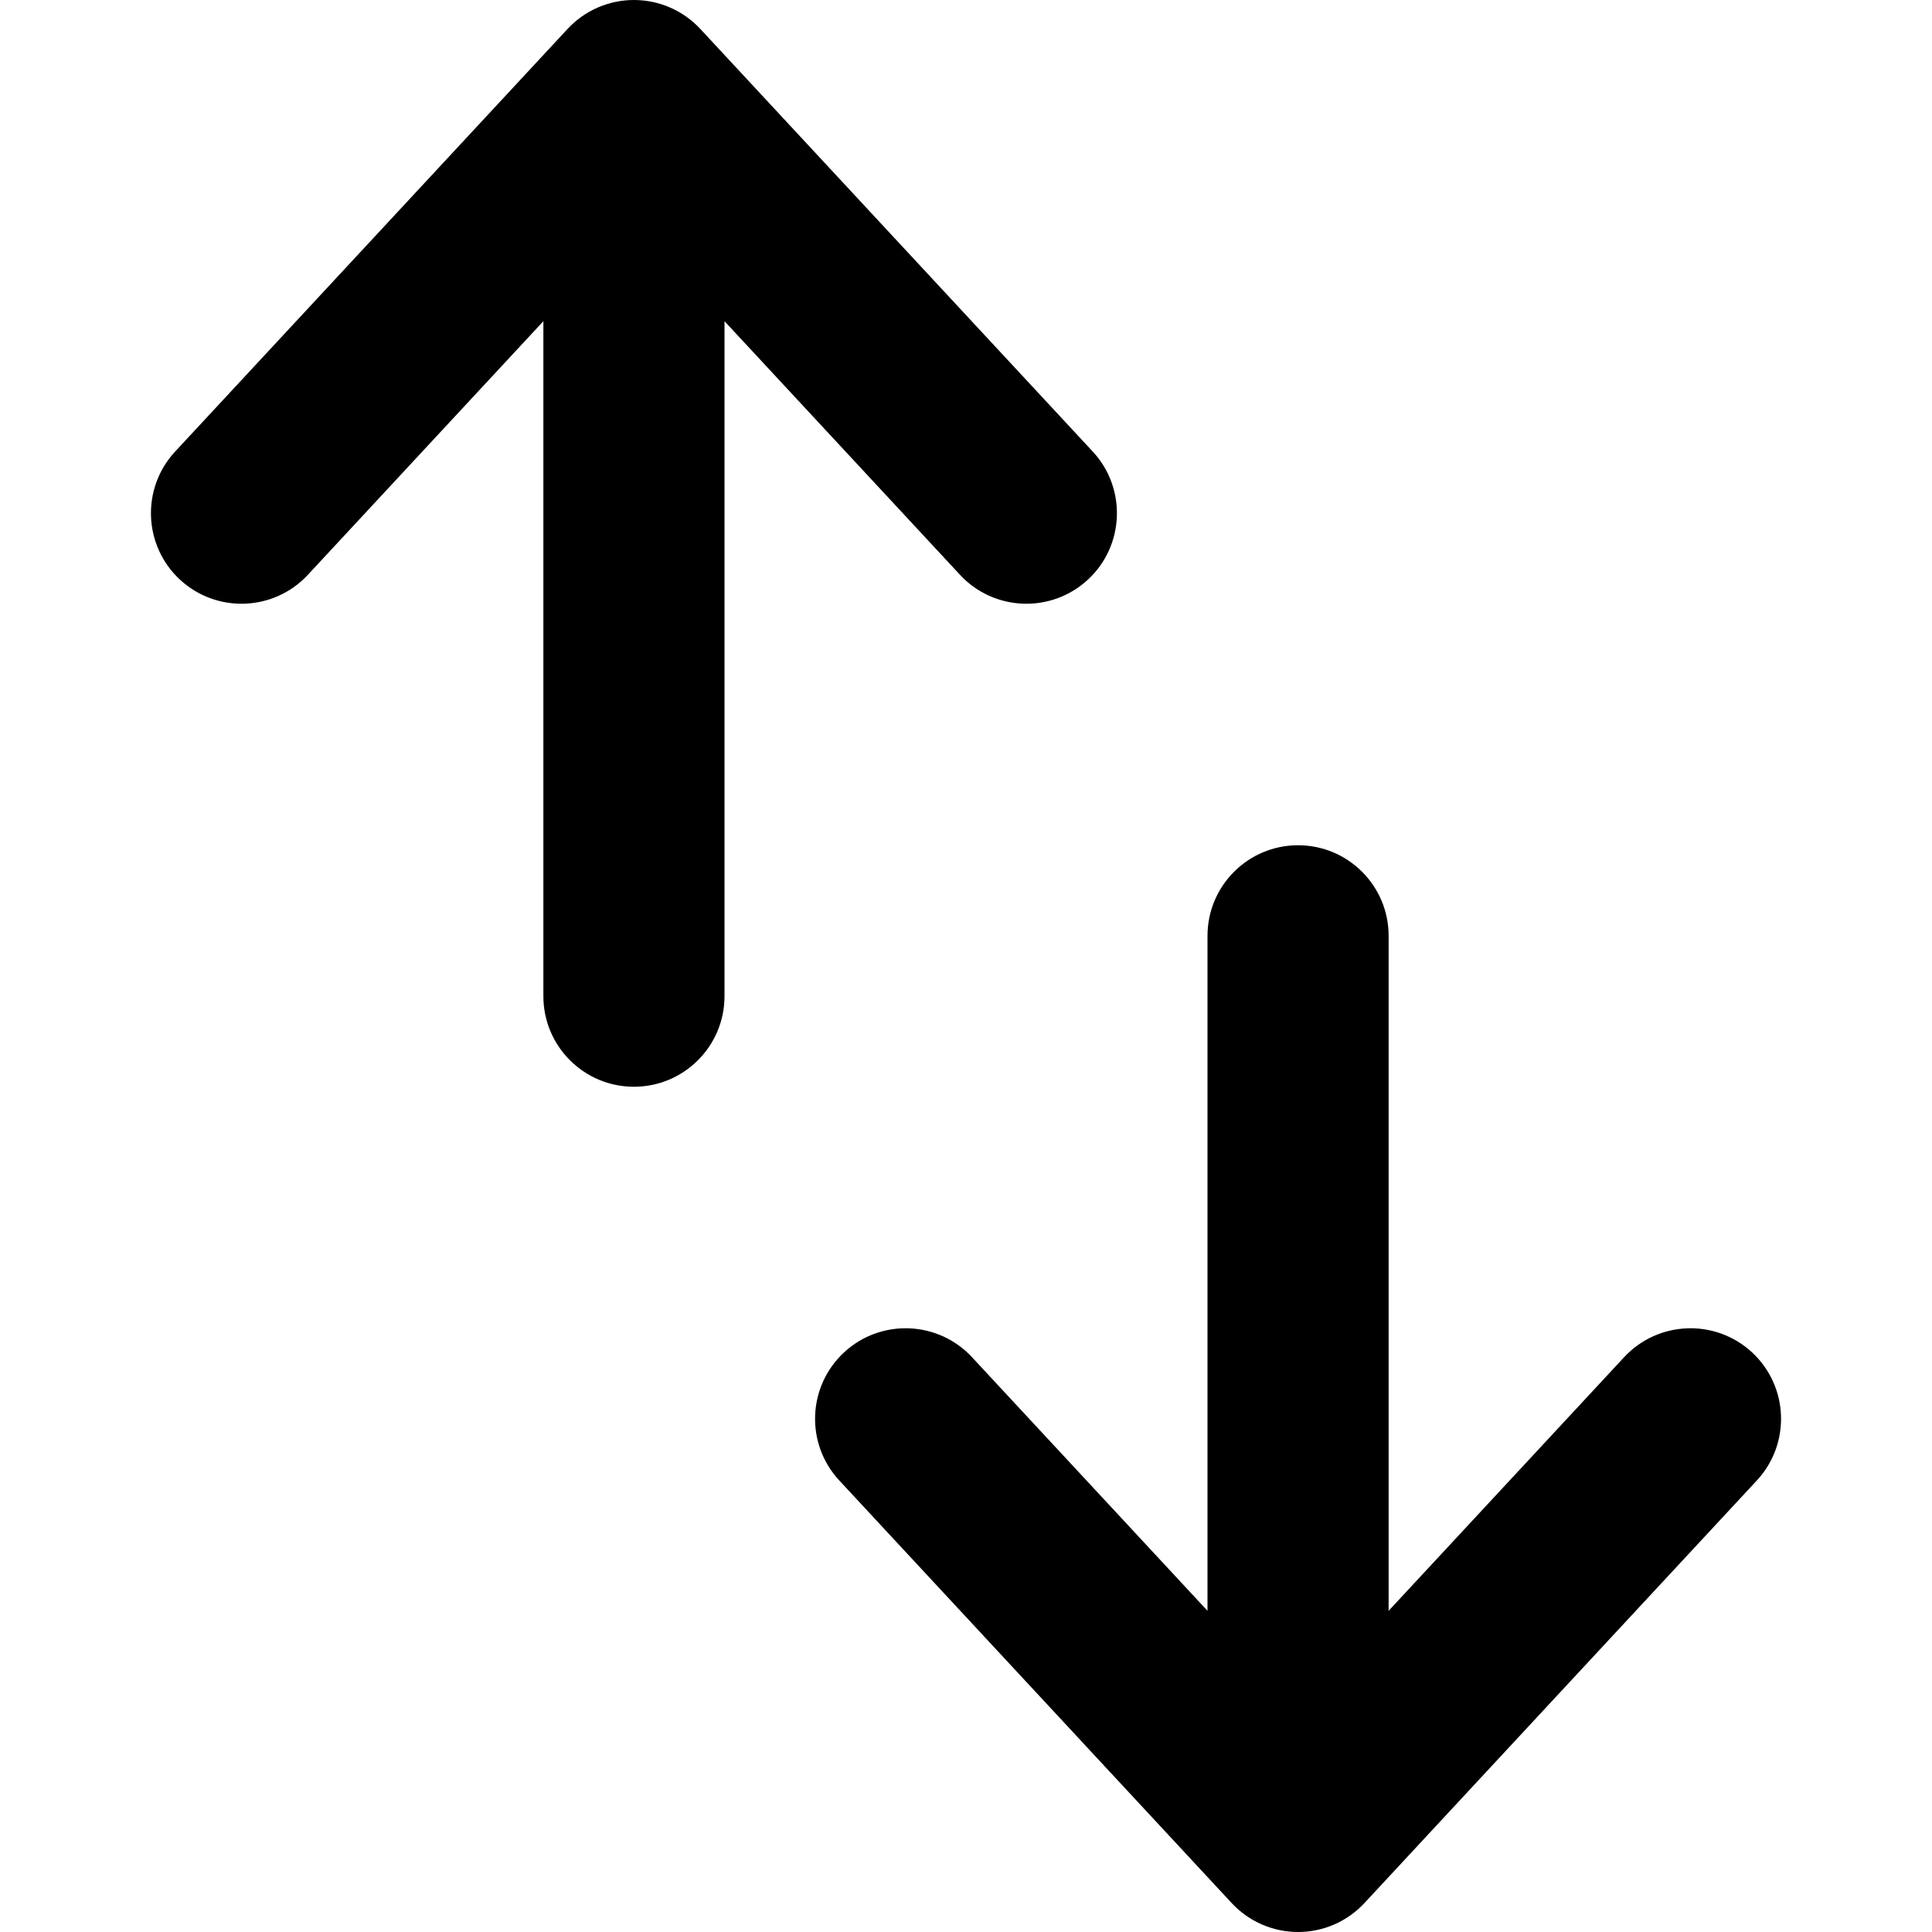 <svg viewBox="0 0 16 16" width="16" height="16" fill="currentColor" xmlns="http://www.w3.org/2000/svg">
 <g transform="translate(1.25, -0)">
  <path d="M0.2 3.74C-0.081 4.043 -0.064 4.518 0.24 4.8C0.543 5.081 1.018 5.064 1.3 4.76L3.25 2.66L3.25 8.25C3.25 8.664 3.586 9 4 9C4.414 9 4.75 8.664 4.75 8.25L4.75 2.66L6.7 4.76C6.982 5.064 7.457 5.081 7.76 4.8C8.064 4.518 8.081 4.043 7.8 3.74L4.55 0.24C4.408 0.087 4.209 0 4 0C3.791 0 3.592 0.087 3.45 0.24L0.2 3.74Z" fill-rule="NONZERO"></path>
  <path d="M9.5 7C9.086 7 8.75 7.336 8.75 7.75L8.75 13.34L6.8 11.24C6.518 10.936 6.043 10.919 5.74 11.2C5.436 11.482 5.419 11.957 5.7 12.26L8.95 15.76C9.092 15.913 9.291 16 9.5 16C9.709 16 9.908 15.913 10.05 15.76L13.3 12.26C13.581 11.957 13.564 11.482 13.26 11.2C12.957 10.919 12.482 10.936 12.2 11.24L10.25 13.34L10.25 7.75C10.25 7.336 9.914 7 9.5 7Z" fill-rule="NONZERO"></path>
 </g>
</svg>